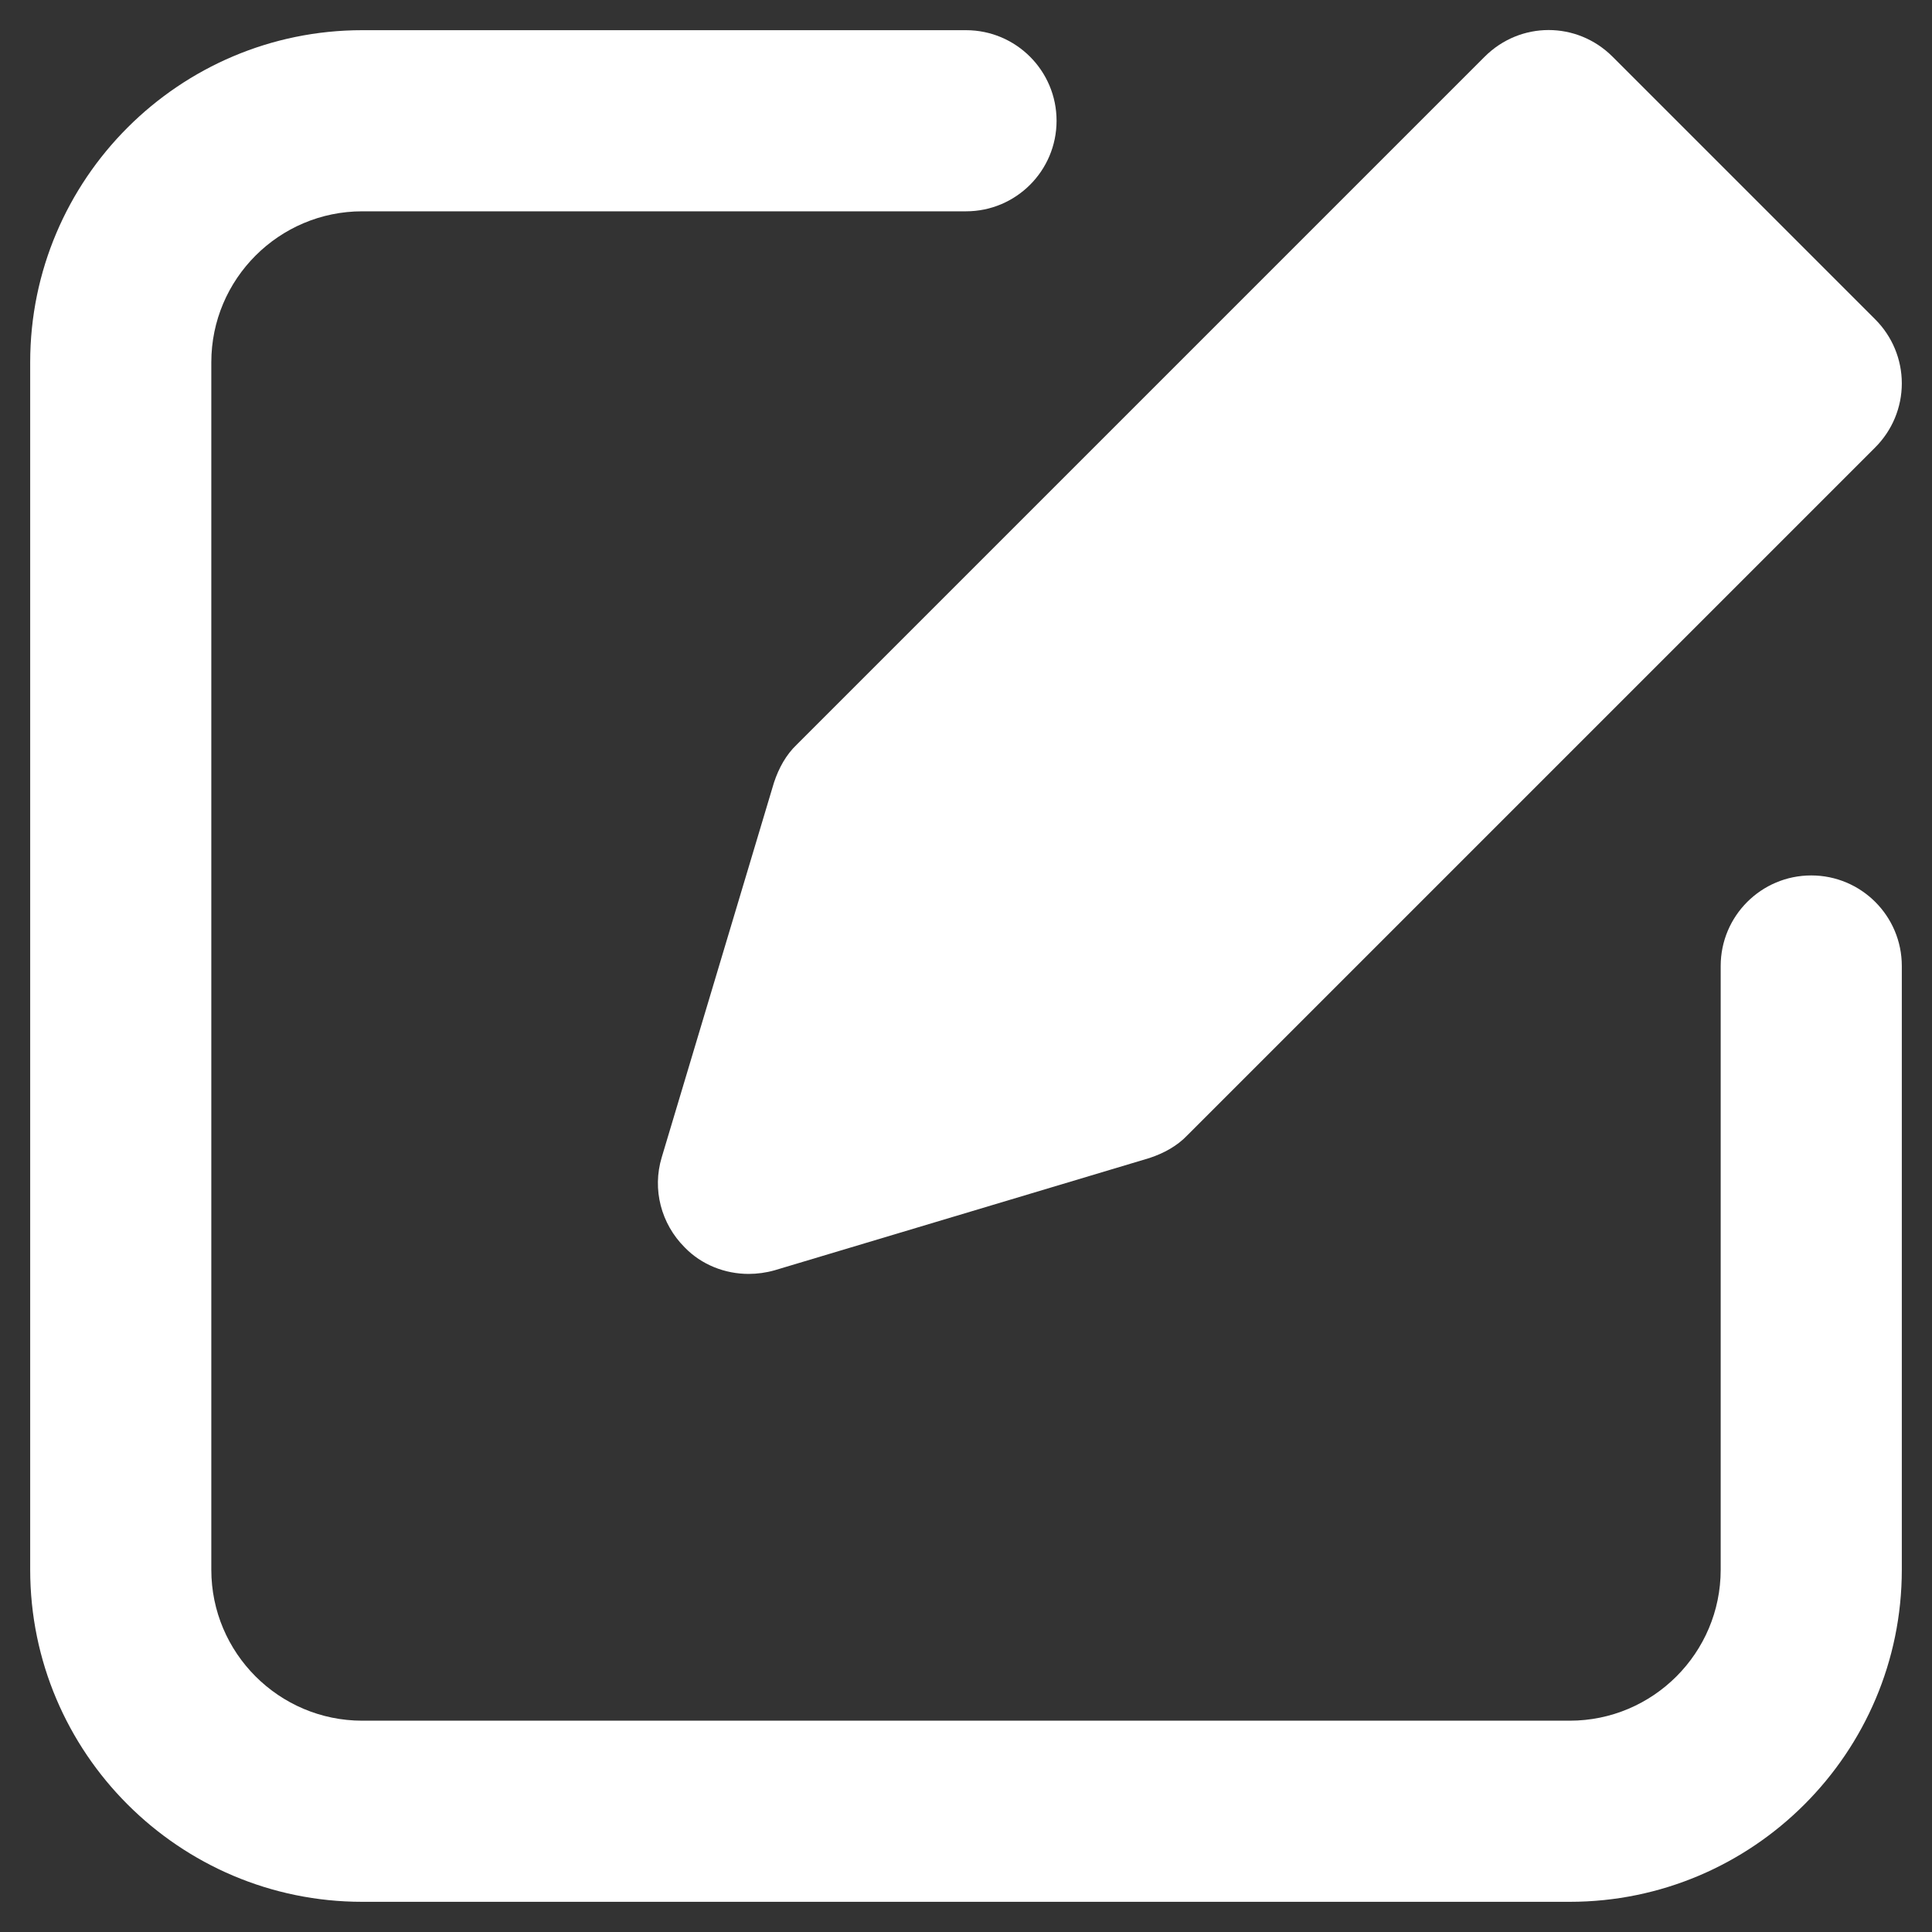 <svg id="SvgjsSvg1020" width="288" height="288" xmlns="http://www.w3.org/2000/svg" version="1.1" xmlns:xlink="http://www.w3.org/1999/xlink" xmlns:svgjs="http://svgjs.com/svgjs"><rect width="100%" height="100%" fill="#333333" stroke="none"/><defs id="SvgjsDefs1021"></defs><g id="SvgjsG1022"><svg xmlns="http://www.w3.org/2000/svg" enable-background="new 0 0 32 32" viewBox="0 0 32 32" width="288" height="288"><path d="M26.71,0.94c-0.59-0.59-1.53-0.59-2.12,0L13.2,12.33c-0.18,0.17-0.3,0.39-0.38,0.63l-1.86,6.21c-0.16,0.53-0.01,1.1,0.38,1.49c0.28,0.29,0.67,0.44,1.06,0.44c0.14,0,0.29-0.02,0.43-0.06l6.21-1.86c0.24-0.08,0.46-0.2,0.63-0.38L31.06,7.41C31.34,7.13,31.5,6.75,31.5,6.35c0-0.4-0.16-0.78-0.44-1.06L26.71,0.94z" fill="#ffffff" class="color000 svgShape"></path><path d="M30,14.5c-0.829,0-1.5,0.672-1.5,1.5v10c0,1.379-1.122,2.5-2.5,2.5H6c-1.378,0-2.5-1.121-2.5-2.5V6c0-1.379,1.122-2.5,2.5-2.5h10c0.829,0,1.5-0.672,1.5-1.5S16.829,0.5,16,0.5H6C2.967,0.5,0.5,2.968,0.5,6v20c0,3.032,2.467,5.5,5.5,5.5h20c3.033,0,5.5-2.468,5.5-5.5V16C31.5,15.172,30.829,14.5,30,14.5z" fill="#ffffff" class="color000 svgShape"></path></svg></g></svg>
